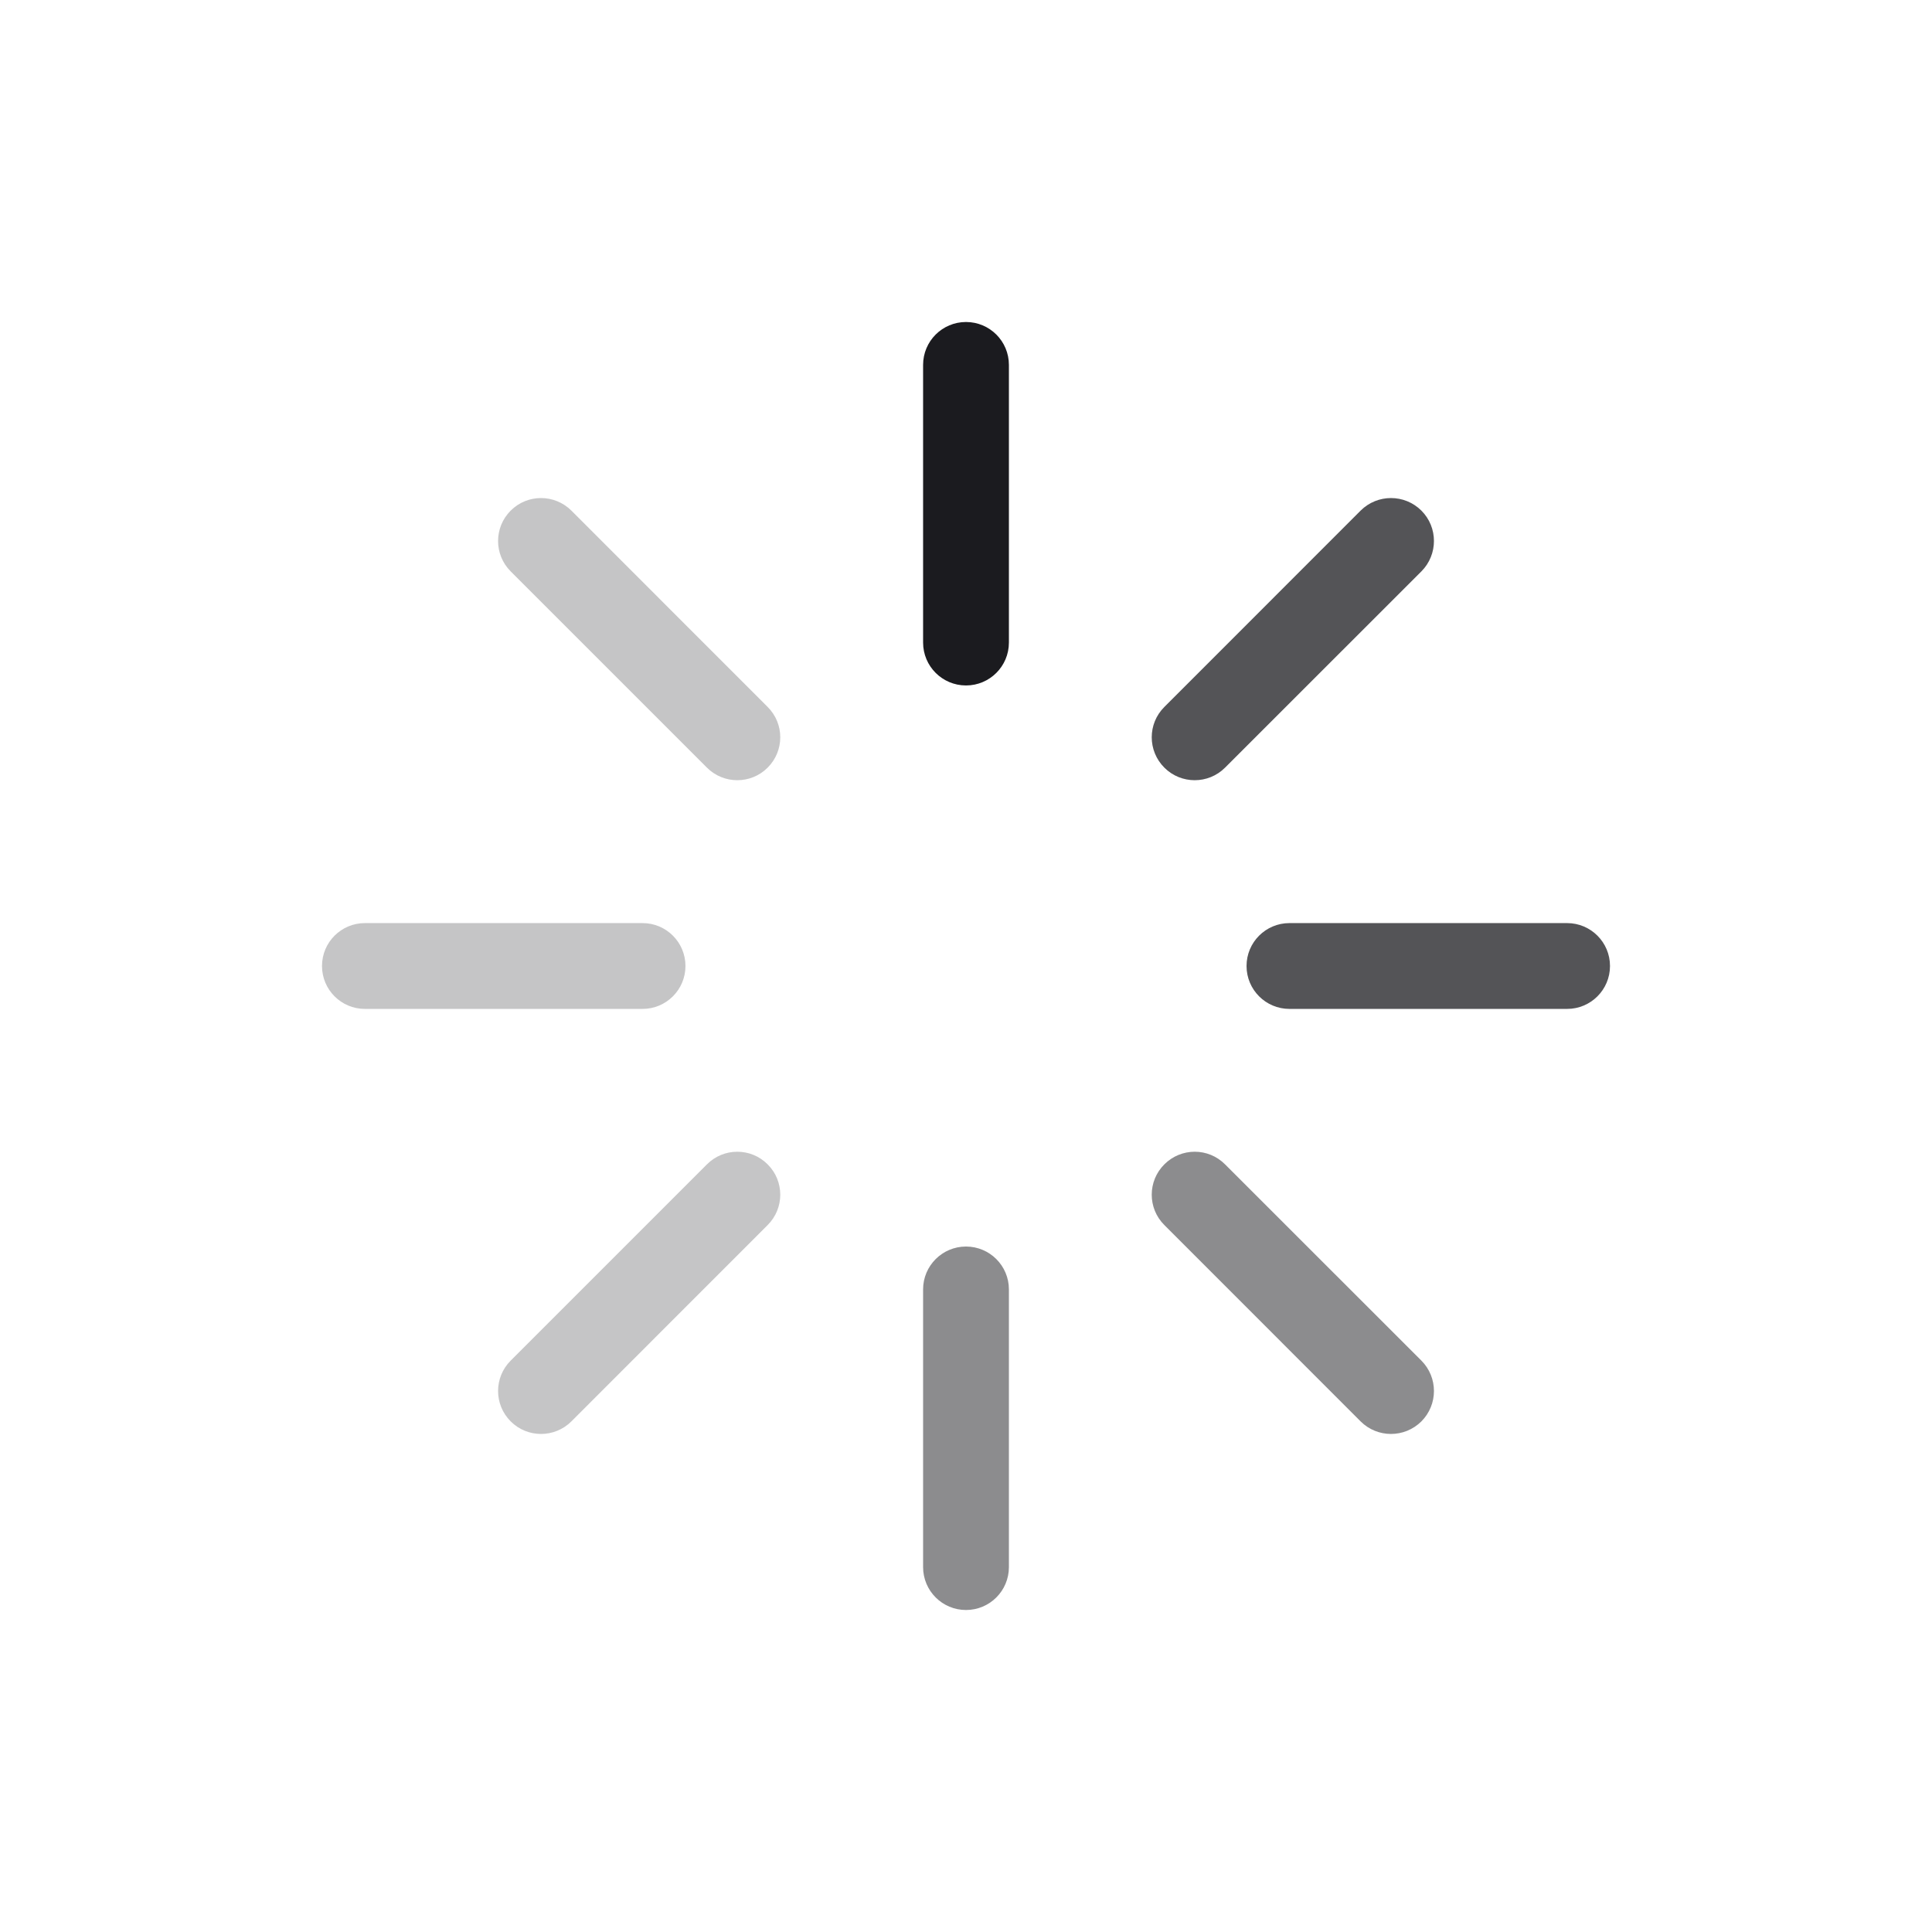 <svg width="24" height="24" viewBox="0 0 24 24" fill="none" xmlns="http://www.w3.org/2000/svg">
<path d="M12.533 4.533C12.533 4.238 12.294 4 12 4C11.706 4 11.467 4.238 11.467 4.533V7.982C11.467 8.277 11.706 8.515 12 8.515C12.294 8.515 12.533 8.277 12.533 7.982V4.533Z" fill="#1B1B1F"/>
<path opacity="0.5" d="M12 15.485C11.706 15.485 11.467 15.723 11.467 16.018V19.467C11.467 19.762 11.706 20 12 20C12.294 20 12.533 19.762 12.533 19.467V16.018C12.533 15.723 12.294 15.485 12 15.485Z" fill="#1B1B1F"/>
<path opacity="0.75" d="M19.467 11.467H16.018C15.724 11.467 15.485 11.705 15.485 12C15.485 12.295 15.724 12.533 16.018 12.533H19.467C19.761 12.533 20 12.295 20 12C20 11.705 19.761 11.467 19.467 11.467Z" fill="#1B1B1F"/>
<path opacity="0.25" d="M4.533 12.533H7.982C8.276 12.533 8.515 12.295 8.515 12C8.515 11.705 8.276 11.467 7.982 11.467H4.533C4.239 11.467 4 11.705 4 12C4 12.295 4.239 12.533 4.533 12.533Z" fill="#1B1B1F"/>
<path opacity="0.75" d="M17.657 6.343C17.448 6.135 17.111 6.135 16.902 6.343L14.464 8.782C14.255 8.99 14.255 9.327 14.464 9.536C14.568 9.64 14.704 9.692 14.841 9.692C14.978 9.692 15.114 9.64 15.218 9.536L17.657 7.098C17.865 6.889 17.865 6.551 17.657 6.343Z" fill="#1B1B1F"/>
<path opacity="0.25" d="M6.344 17.657C6.448 17.761 6.584 17.813 6.721 17.813C6.857 17.813 6.994 17.761 7.098 17.657L9.536 15.218C9.745 15.01 9.745 14.672 9.536 14.464C9.328 14.255 8.99 14.255 8.782 14.464L6.344 16.902C6.135 17.111 6.135 17.448 6.344 17.657Z" fill="#1B1B1F"/>
<path opacity="0.5" d="M14.464 14.464C14.255 14.672 14.255 15.01 14.464 15.218L16.902 17.657C17.006 17.761 17.143 17.813 17.279 17.813C17.416 17.813 17.552 17.761 17.657 17.657C17.865 17.448 17.865 17.111 17.657 16.902L15.218 14.464C15.01 14.255 14.673 14.255 14.464 14.464Z" fill="#1B1B1F"/>
<path opacity="0.25" d="M8.782 9.536C8.886 9.64 9.022 9.692 9.159 9.692C9.296 9.692 9.432 9.64 9.536 9.536C9.745 9.327 9.745 8.99 9.536 8.782L7.098 6.343C6.889 6.135 6.552 6.135 6.344 6.343C6.135 6.552 6.135 6.889 6.344 7.098L8.782 9.536Z" fill="#1B1B1F"/>
</svg>
